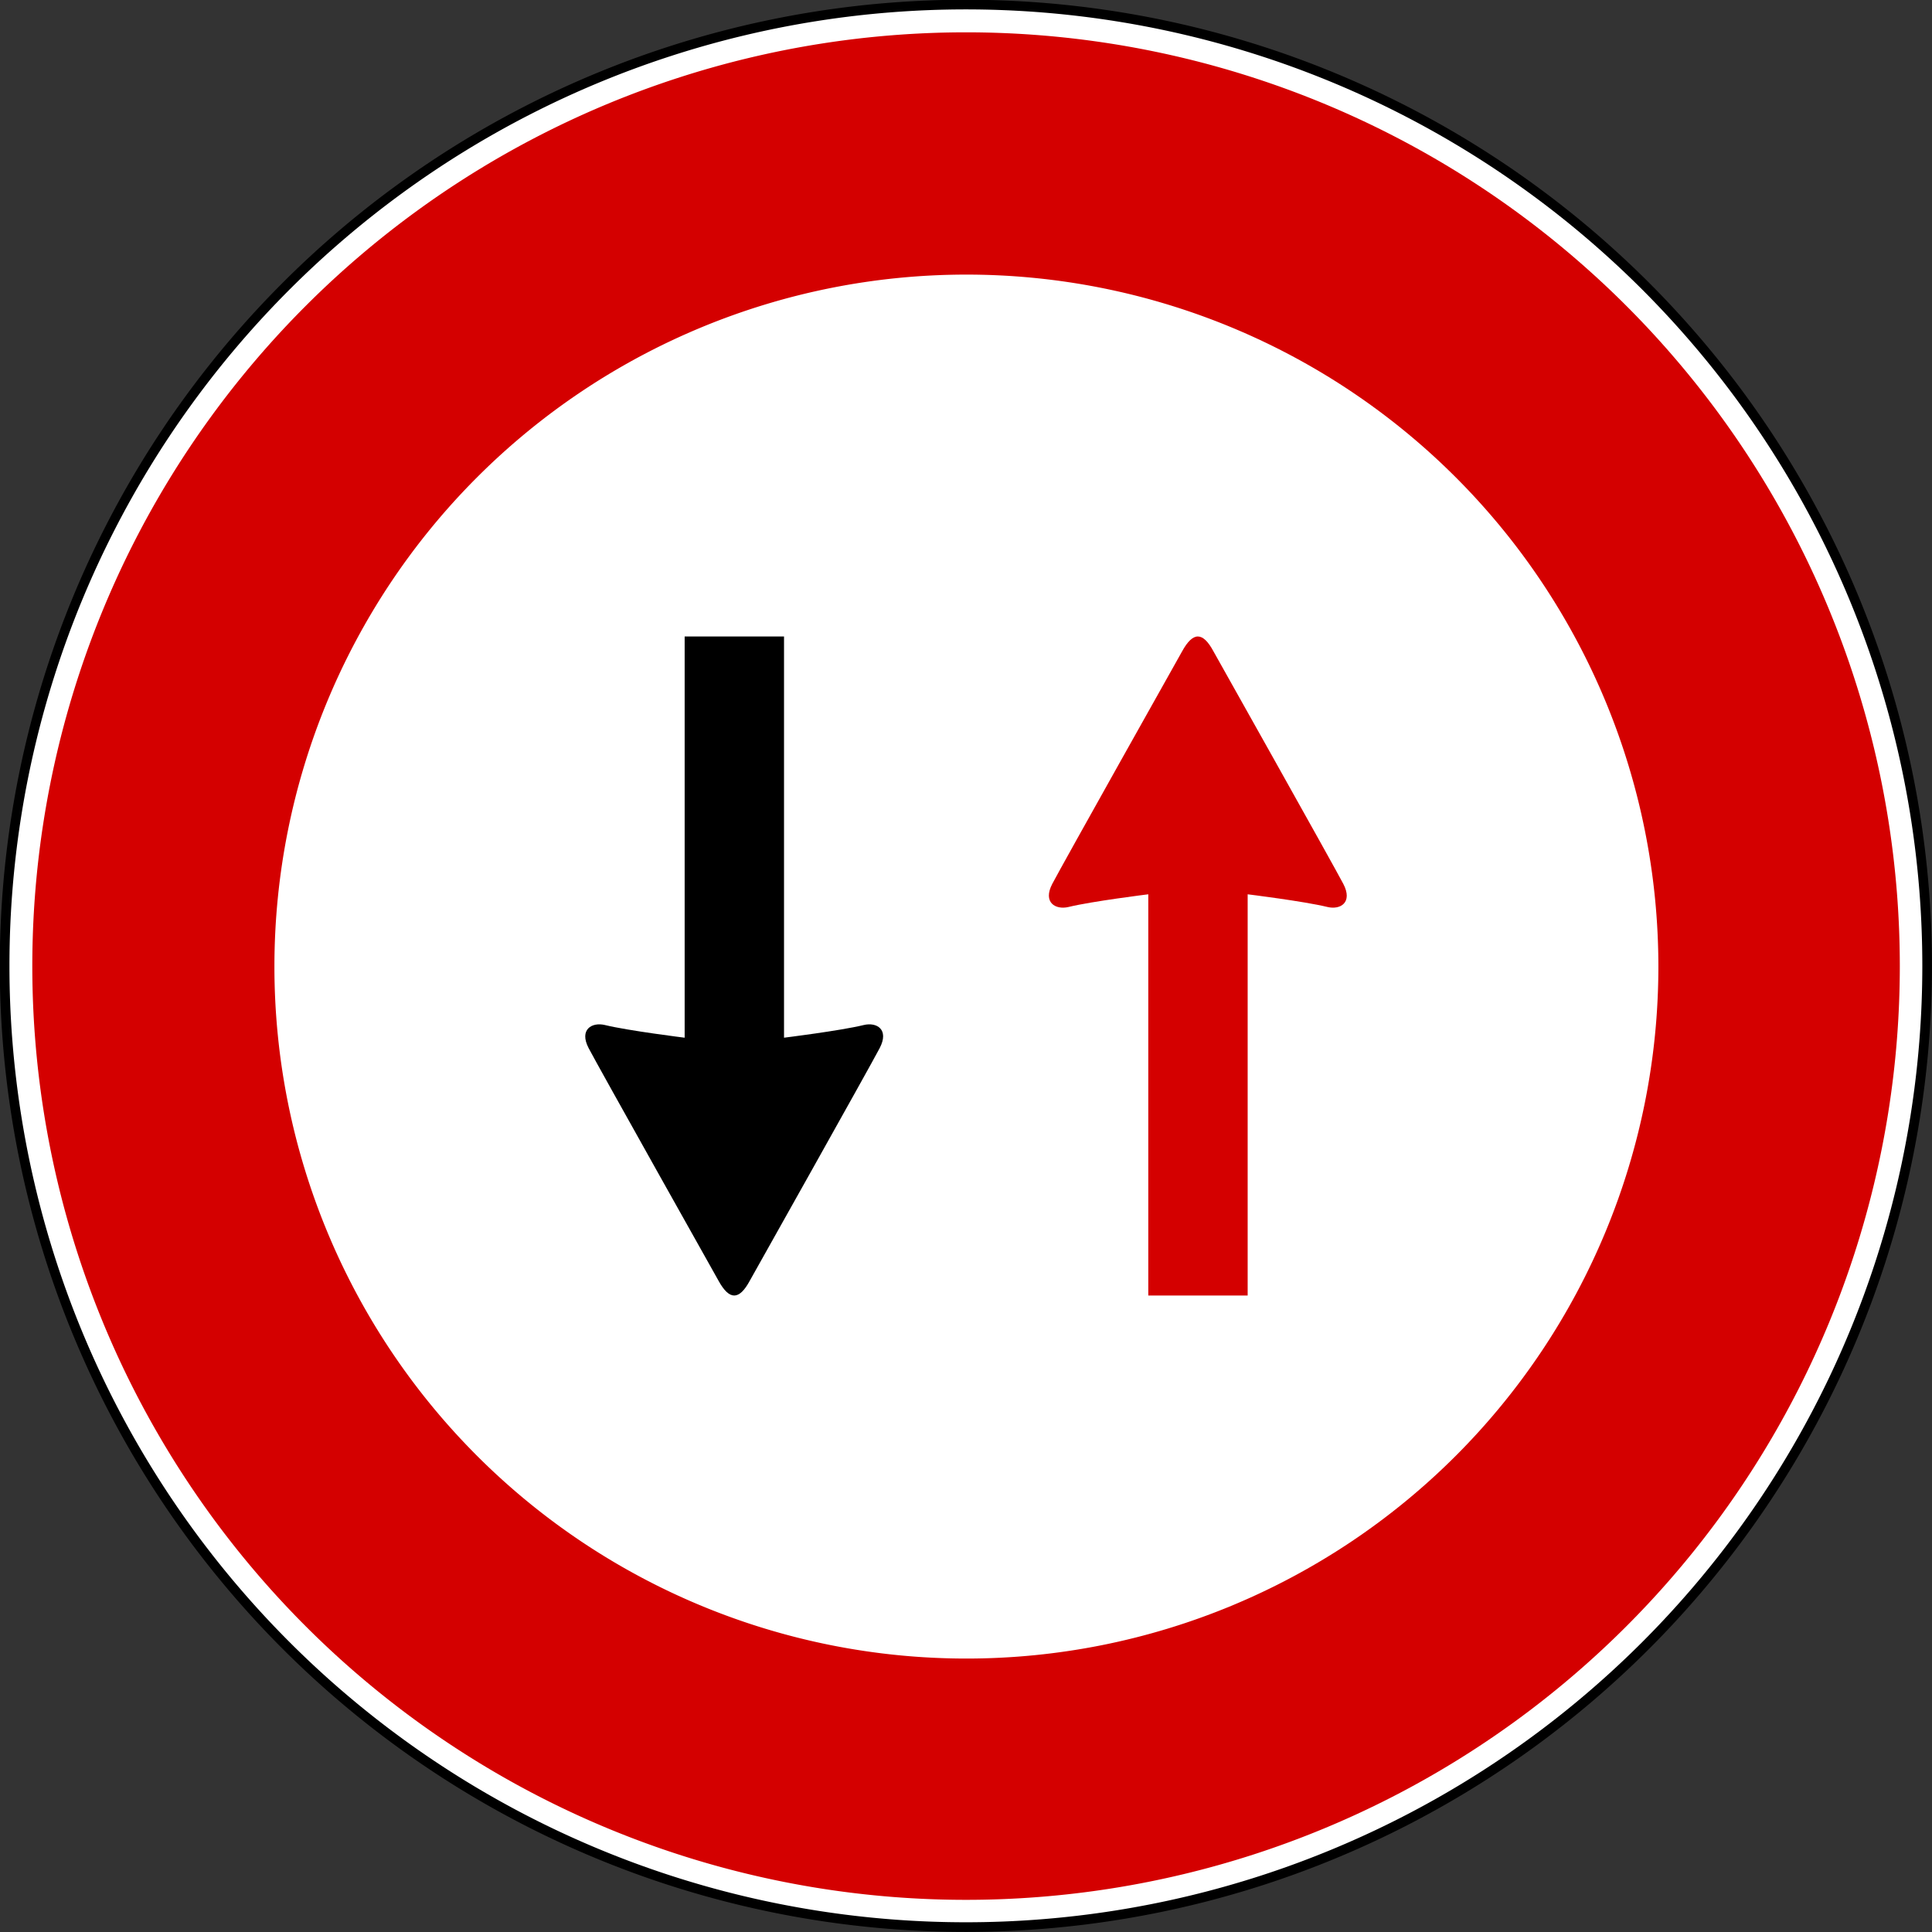 <?xml version="1.0" encoding="UTF-8" standalone="no"?>
<!-- Created with Inkscape (http://www.inkscape.org/) -->

<svg
   xmlns:dc="http://purl.org/dc/elements/1.1/"
   xmlns:cc="http://creativecommons.org/ns#"
   xmlns:rdf="http://www.w3.org/1999/02/22-rdf-syntax-ns#"
   xmlns:svg="http://www.w3.org/2000/svg"
   xmlns="http://www.w3.org/2000/svg"
   xmlns:sodipodi="http://sodipodi.sourceforge.net/DTD/sodipodi-0.dtd"
   xmlns:inkscape="http://www.inkscape.org/namespaces/inkscape"
   version="1.0"
   width="600"
   height="600"
   id="svg2"
   sodipodi:version="0.32"
   inkscape:version="0.47 r22583"
   sodipodi:docname="Italian_traffic_signs_-_divieto_di_transito_a_tutti_gli_autoveicoli.svg"
   inkscape:output_extension="org.inkscape.output.svg.inkscape">
  <rect width="100%" height="100%" fill="#333333" stroke="none"/>
  <sodipodi:namedview
     inkscape:window-height="1003"
     inkscape:window-width="1280"
     inkscape:pageshadow="2"
     inkscape:pageopacity="0.0"
     guidetolerance="10.0"
     gridtolerance="10.0"
     objecttolerance="10.0"
     borderopacity="1.0"
     bordercolor="#666666"
     pagecolor="#ffffff"
     id="base"
     inkscape:zoom="0.42111111"
     inkscape:cx="-197.30272"
     inkscape:cy="183.84281"
     inkscape:window-x="-4"
     inkscape:window-y="-4"
     inkscape:current-layer="svg2"
     width="200px"
     height="200px"
     showgrid="false"
     inkscape:showpageshadow="false"
     inkscape:window-maximized="0" />
  <defs
     id="defs4" />
  <path
     sodipodi:type="arc"
     style="fill:#ffffff;fill-opacity:1;fill-rule:nonzero;stroke:#000000;stroke-width:2.602;stroke-linecap:round;stroke-linejoin:round;stroke-miterlimit:2;stroke-opacity:1;stroke-dasharray:none;stroke-dashoffset:0"
     id="path2367"
     sodipodi:cx="-319.62656"
     sodipodi:cy="-458.85416"
     sodipodi:rx="258.91537"
     sodipodi:ry="258.91537"
     d="m -60.711,-458.854 a 258.915,258.915 0 1 1 -517.831,0 258.915,258.915 0 1 1 517.831,0 z"
     transform="matrix(1.153,0,0,1.153,668.493,829.007)" />
  <path
     transform="matrix(1.12,0,0,1.12,658,813.943)"
     d="m -60.711,-458.854 a 258.915,258.915 0 1 1 -517.831,0 258.915,258.915 0 1 1 517.831,0 z"
     sodipodi:ry="258.91537"
     sodipodi:rx="258.91537"
     sodipodi:cy="-458.85416"
     sodipodi:cx="-319.62656"
     id="path2954"
     style="fill:#d40000;fill-opacity:1;fill-rule:nonzero;stroke:none"
     sodipodi:type="arc" />
  <path
     sodipodi:type="arc"
     style="fill:#ffffff;fill-opacity:1;fill-rule:nonzero;stroke:none"
     id="path2956"
     sodipodi:cx="-319.62656"
     sodipodi:cy="-458.85416"
     sodipodi:rx="258.91537"
     sodipodi:ry="258.91537"
     d="m -60.711,-458.854 a 258.915,258.915 0 1 1 -517.831,0 258.915,258.915 0 1 1 517.831,0 z"
     transform="matrix(0.83,0,0,0.83,565.414,681.027)" />
  <path
     style="fill:#d40000;fill-opacity:1;fill-rule:evenodd;stroke:none"
     d="m 367.122,202.27 c 0,0 -37.2,66.23 -40.331,72.226 -3.036,5.815 1.058,8.151 5.086,7.166 7.198,-1.76 24.735,-3.93 24.735,-3.93 l 0,124.6 30.861,0 0,-124.6 c 0,0 17.537,2.17 24.735,3.93 4.028,0.985 8.007,-1.351 4.97,-7.166 -3.131,-5.996 -40.331,-72.226 -40.331,-72.226 -3.301,-6.129 -6.353,-6.145 -9.725,0 z"
     id="path1881"
     sodipodi:nodetypes="cssccccsscc" />
  <path
     sodipodi:nodetypes="cssccccsscc"
     id="path2776"
     d="m 223.136,397.73 c 0,0 -37.2,-66.23 -40.331,-72.226 -3.036,-5.815 1.058,-8.151 5.086,-7.166 7.198,1.76 24.735,3.93 24.735,3.93 l 0,-124.6 30.861,0 0,124.6 c 0,0 17.537,-2.17 24.735,-3.93 4.028,-0.985 8.007,1.351 4.97,7.166 -3.131,5.996 -40.331,72.226 -40.331,72.226 -3.301,6.129 -6.353,6.145 -9.725,0 z"
     style="fill:#000000;fill-opacity:1;fill-rule:evenodd;stroke:none" />
</svg>
